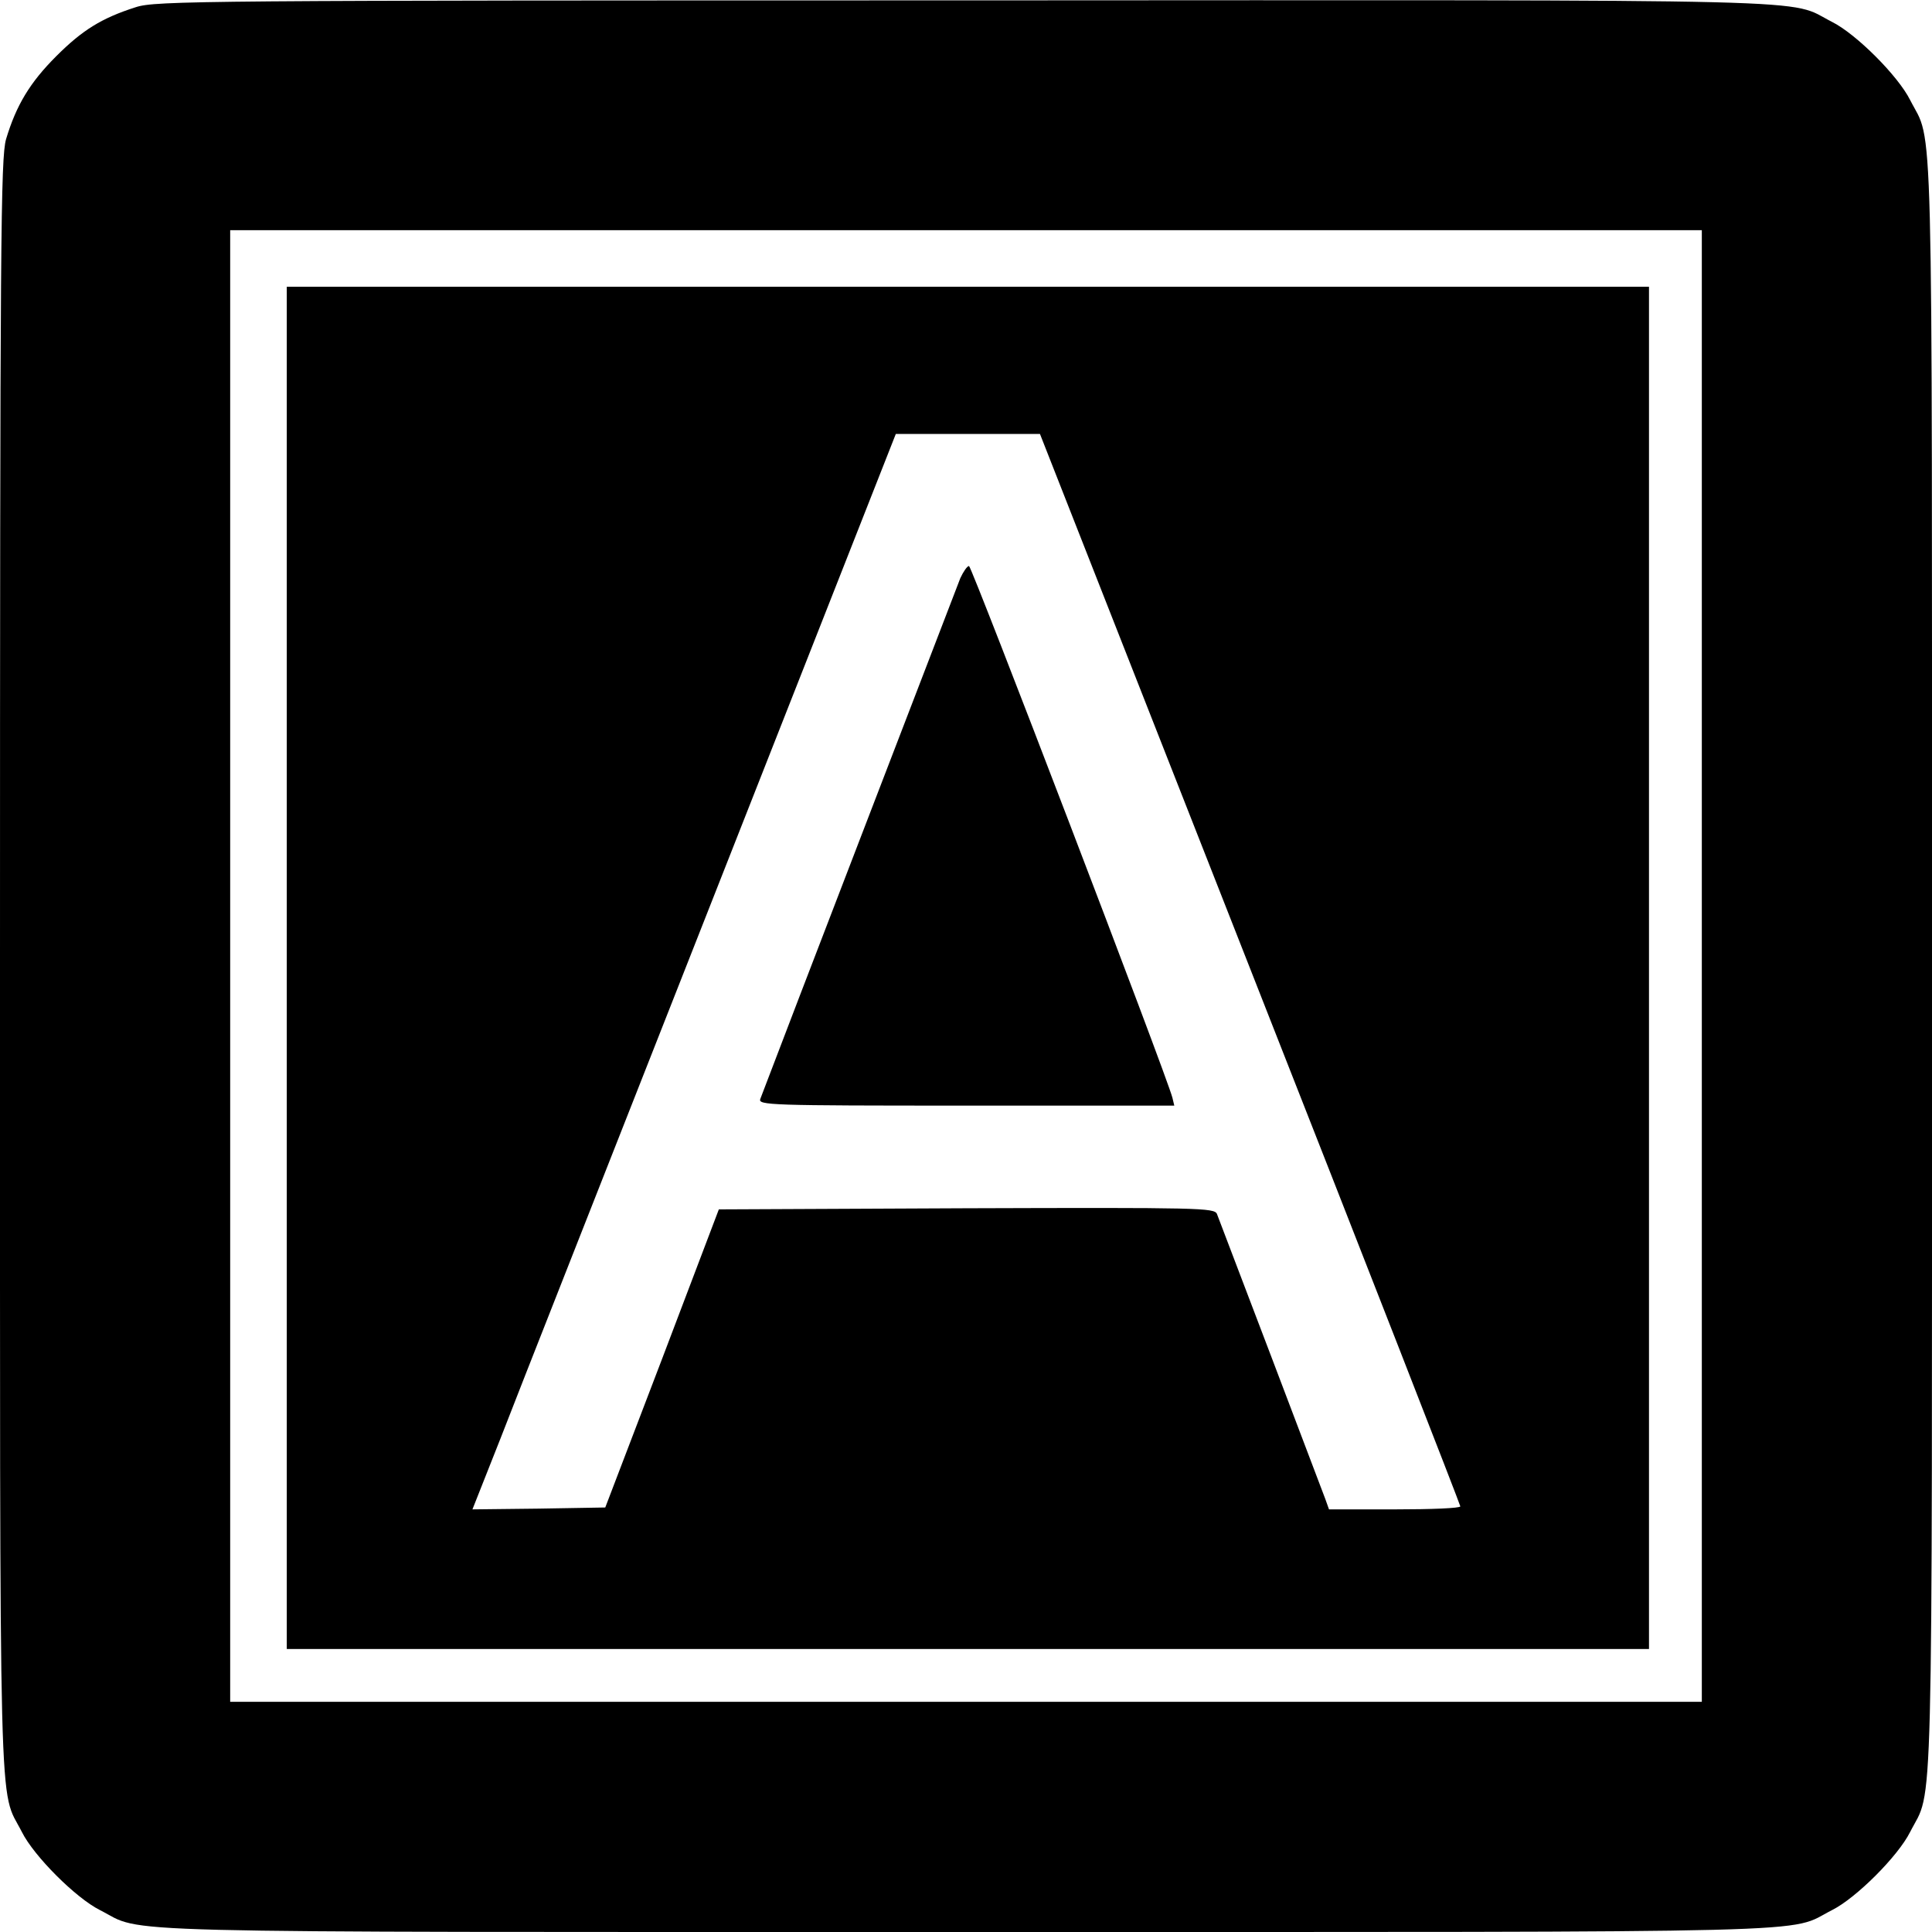 <?xml version="1.0" standalone="no"?>
<!DOCTYPE svg PUBLIC "-//W3C//DTD SVG 20010904//EN"
 "http://www.w3.org/TR/2001/REC-SVG-20010904/DTD/svg10.dtd">
<svg version="1.0" xmlns="http://www.w3.org/2000/svg"
 width="512pt" height="512pt" viewBox="0 0 512 512"
 preserveAspectRatio="xMidYMid meet">
<g transform="translate(0,512) scale(0.1,-0.1)"
fill="#000000" stroke="none">
<path d="M360 5101 c-91 -29 -142 -61 -211 -130 -70 -70 -106 -130 -133 -220
-14 -50 -16 -255 -16 -2191 0 -2343 -4 -2173 58 -2295 32 -64 143 -175 207
-207 122 -62 -48 -58 2295 -58 2343 0 2173 -4 2295 58 64 32 175 143 207 207
62 122 58 -48 58 2295 0 2343 4 2173 -58 2295 -32 64 -143 175 -207 207 -122
62 49 58 -2299 57 -2024 0 -2144 -1 -2196 -18z m4150 -2541 l0 -1950 -1950 0
-1950 0 0 1950 0 1950 1950 0 1950 0 0 -1950z"/>
<path d="M760 2555 l0 -1805 1805 0 1805 0 0 1805 0 1805 -1805 0 -1805 0 0
-1805z m2553 -2 c307 -780 557 -1421 557 -1425 0 -5 -78 -8 -174 -8 l-174 0
-10 28 c-10 27 -274 722 -287 755 -7 16 -45 17 -664 15 l-656 -3 -150 -395
-151 -395 -176 -3 -176 -2 74 187 c40 104 293 745 561 1426 l487 1237 191 0
191 0 557 -1417z"/>
<path d="M2545 3588 c-9 -24 -475 -1234 -530 -1380 -7 -17 23 -18 545 -18
l552 0 -5 21 c-16 61 -532 1409 -539 1409 -5 0 -15 -15 -23 -32z"/>
</g>
</svg>
